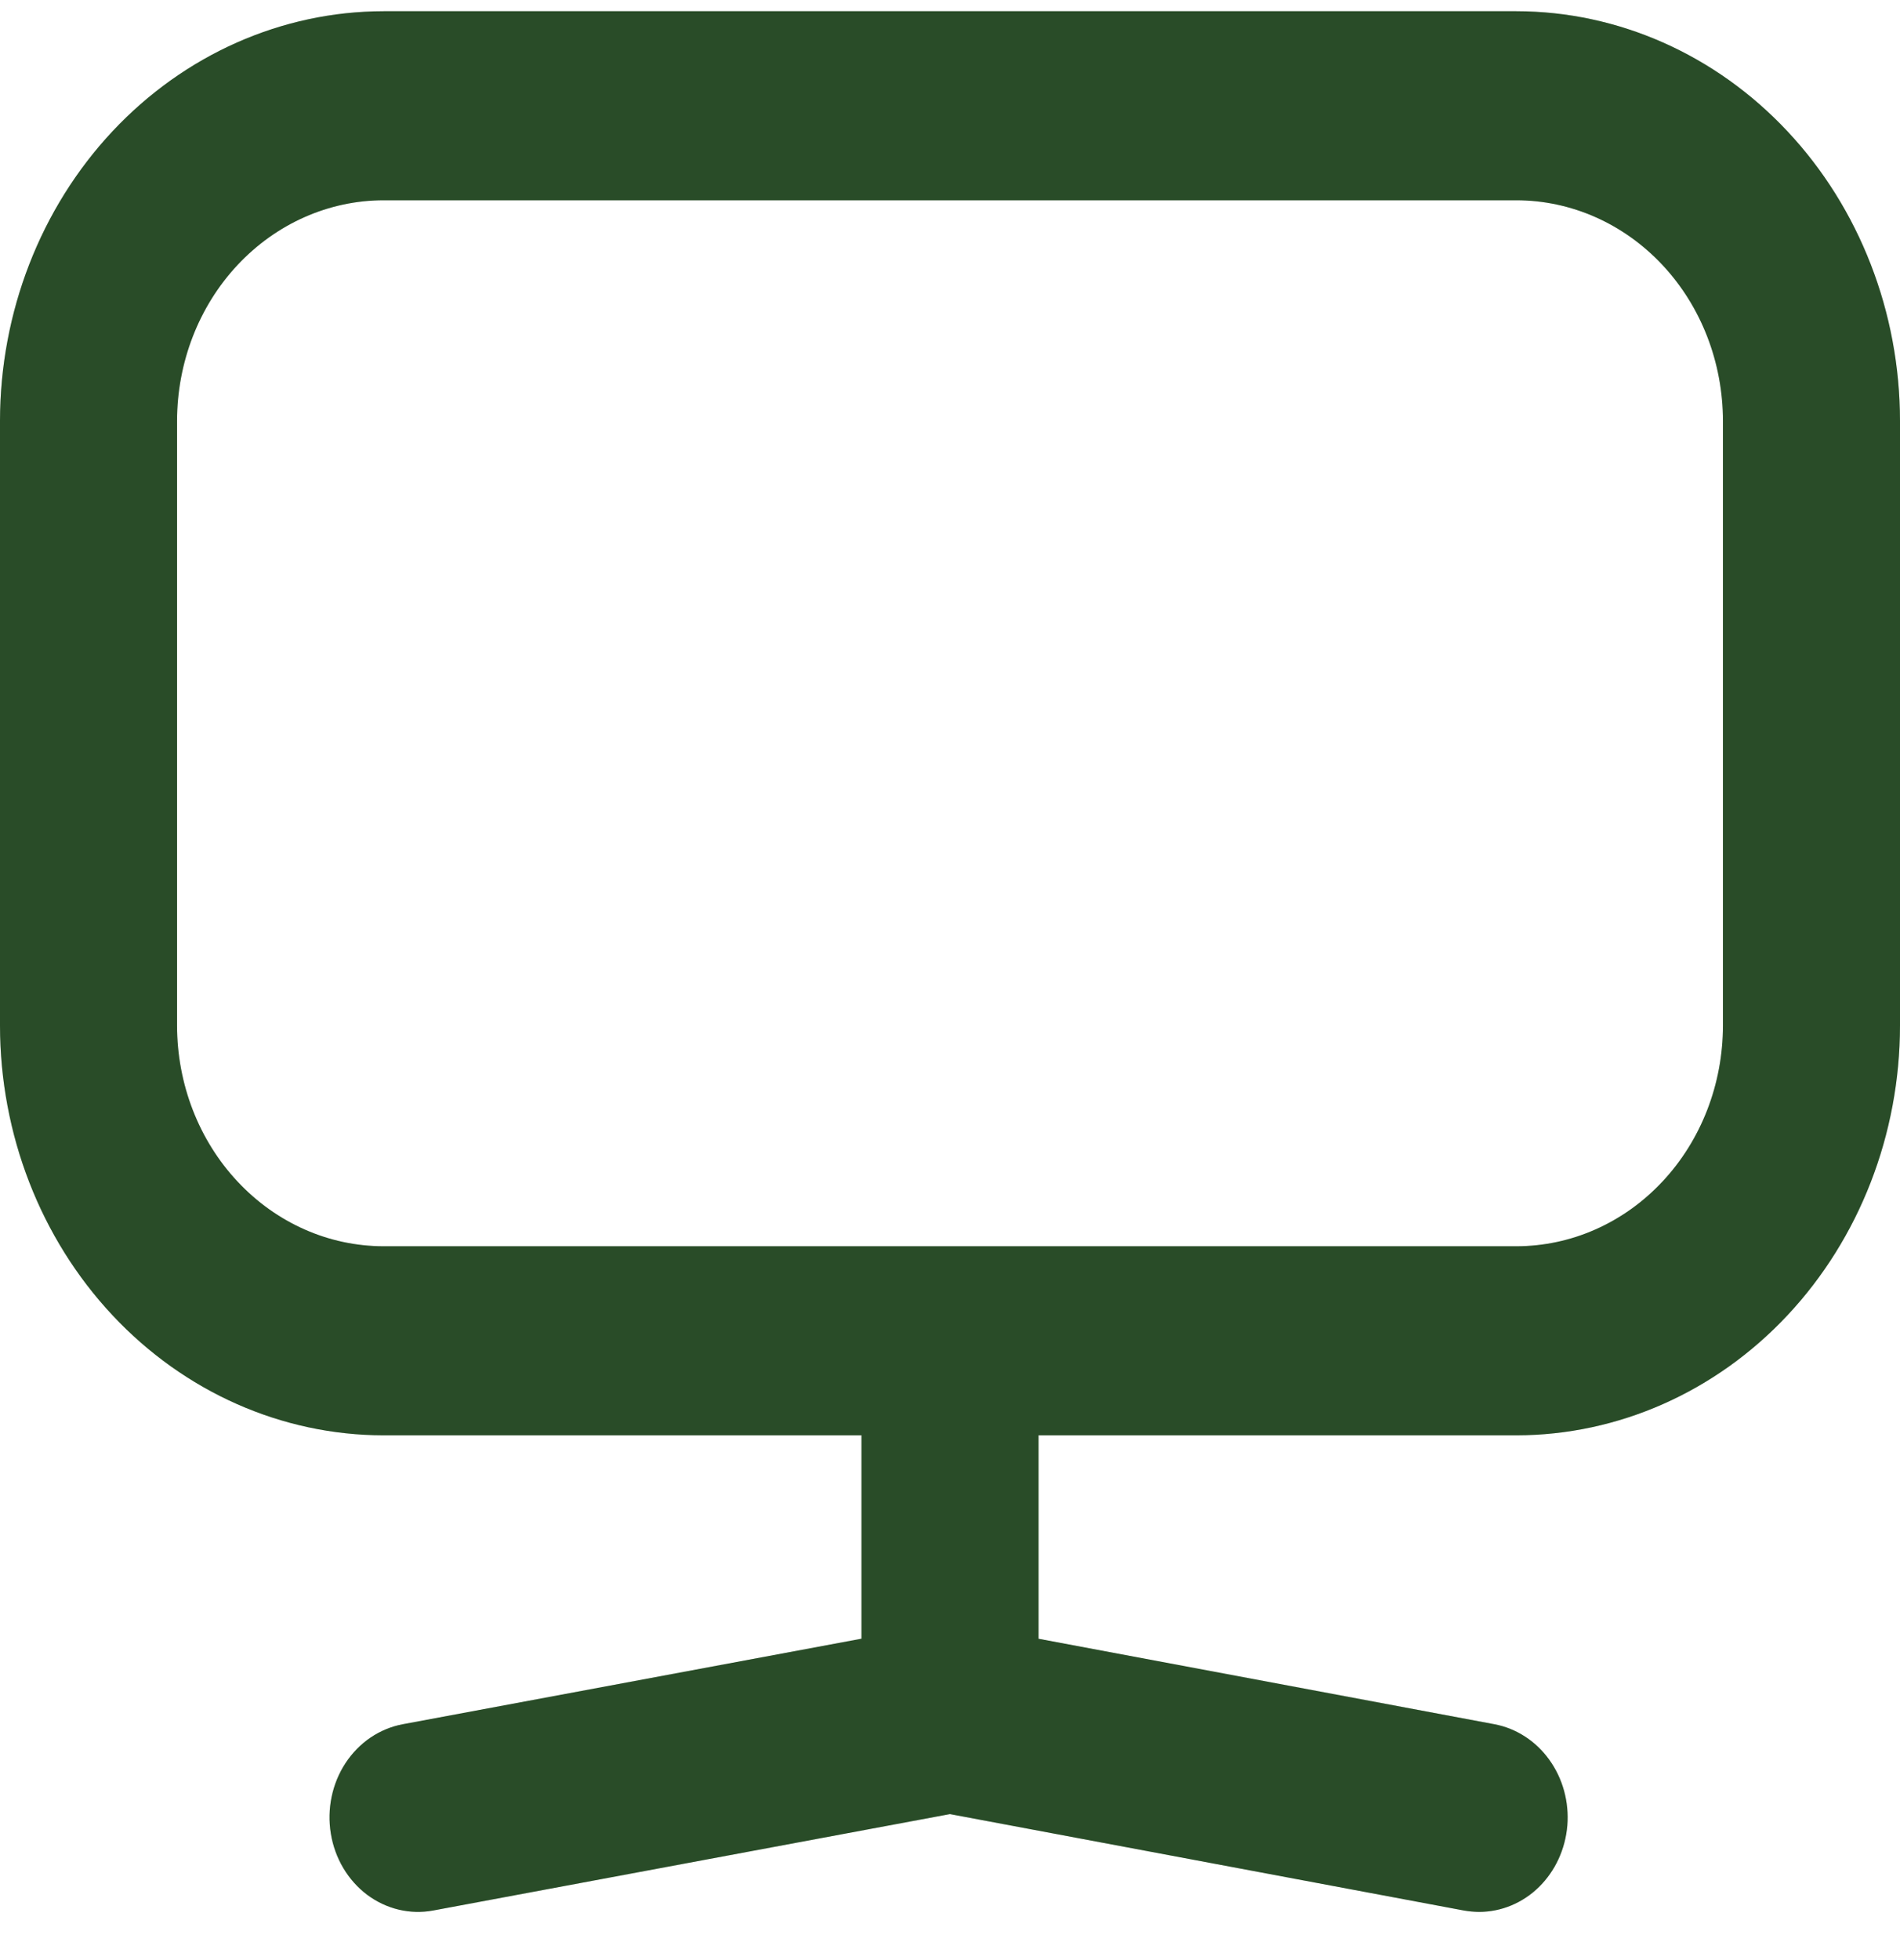 <svg width="32" height="33" viewBox="0 0 32 33" fill="none" xmlns="http://www.w3.org/2000/svg">
<path d="M25.541 0.189H6.459C4.747 0.191 3.105 0.919 1.894 2.211C0.683 3.504 0.002 5.257 0 7.085V17.269C0.002 19.097 0.683 20.85 1.894 22.143C3.105 23.436 4.747 24.163 6.459 24.165H14.509V27.589L6.784 29.029C6.591 29.065 6.407 29.141 6.241 29.253C6.076 29.365 5.933 29.511 5.82 29.682C5.593 30.028 5.504 30.455 5.572 30.871C5.64 31.287 5.86 31.657 6.183 31.9C6.507 32.142 6.907 32.238 7.297 32.165L15.999 30.542L24.653 32.165C24.738 32.18 24.825 32.188 24.912 32.189C25.285 32.188 25.645 32.039 25.919 31.77C26.194 31.5 26.364 31.131 26.397 30.735C26.429 30.338 26.321 29.943 26.093 29.627C25.866 29.311 25.536 29.098 25.169 29.029L17.491 27.59V24.165H25.541C27.253 24.163 28.895 23.436 30.106 22.143C31.317 20.85 31.998 19.097 32 17.269V7.085C31.998 5.257 31.317 3.504 30.106 2.212C28.895 0.919 27.253 0.191 25.541 0.189ZM29.018 17.269C29.017 18.253 28.651 19.197 27.999 19.893C27.347 20.59 26.463 20.981 25.541 20.982H6.459C5.537 20.981 4.653 20.59 4.001 19.893C3.349 19.197 2.983 18.253 2.982 17.269V7.085C2.983 6.101 3.349 5.157 4.001 4.461C4.653 3.765 5.537 3.373 6.459 3.372H25.541C26.463 3.373 27.347 3.765 27.999 4.461C28.651 5.157 29.017 6.101 29.018 7.085L29.018 17.269Z" fill="#335F32"/>
<path d="M25.541 0.189H6.459C4.747 0.191 3.105 0.919 1.894 2.211C0.683 3.504 0.002 5.257 0 7.085V17.269C0.002 19.097 0.683 20.85 1.894 22.143C3.105 23.436 4.747 24.163 6.459 24.165H14.509V27.589L6.784 29.029C6.591 29.065 6.407 29.141 6.241 29.253C6.076 29.365 5.933 29.511 5.82 29.682C5.593 30.028 5.504 30.455 5.572 30.871C5.64 31.287 5.86 31.657 6.183 31.9C6.507 32.142 6.907 32.238 7.297 32.165L15.999 30.542L24.653 32.165C24.738 32.18 24.825 32.188 24.912 32.189C25.285 32.188 25.645 32.039 25.919 31.77C26.194 31.5 26.364 31.131 26.397 30.735C26.429 30.338 26.321 29.943 26.093 29.627C25.866 29.311 25.536 29.098 25.169 29.029L17.491 27.59V24.165H25.541C27.253 24.163 28.895 23.436 30.106 22.143C31.317 20.85 31.998 19.097 32 17.269V7.085C31.998 5.257 31.317 3.504 30.106 2.212C28.895 0.919 27.253 0.191 25.541 0.189ZM29.018 17.269C29.017 18.253 28.651 19.197 27.999 19.893C27.347 20.59 26.463 20.981 25.541 20.982H6.459C5.537 20.981 4.653 20.59 4.001 19.893C3.349 19.197 2.983 18.253 2.982 17.269V7.085C2.983 6.101 3.349 5.157 4.001 4.461C4.653 3.765 5.537 3.373 6.459 3.372H25.541C26.463 3.373 27.347 3.765 27.999 4.461C28.651 5.157 29.017 6.101 29.018 7.085L29.018 17.269Z" fill="black" fill-opacity="0.2"/>
</svg>
